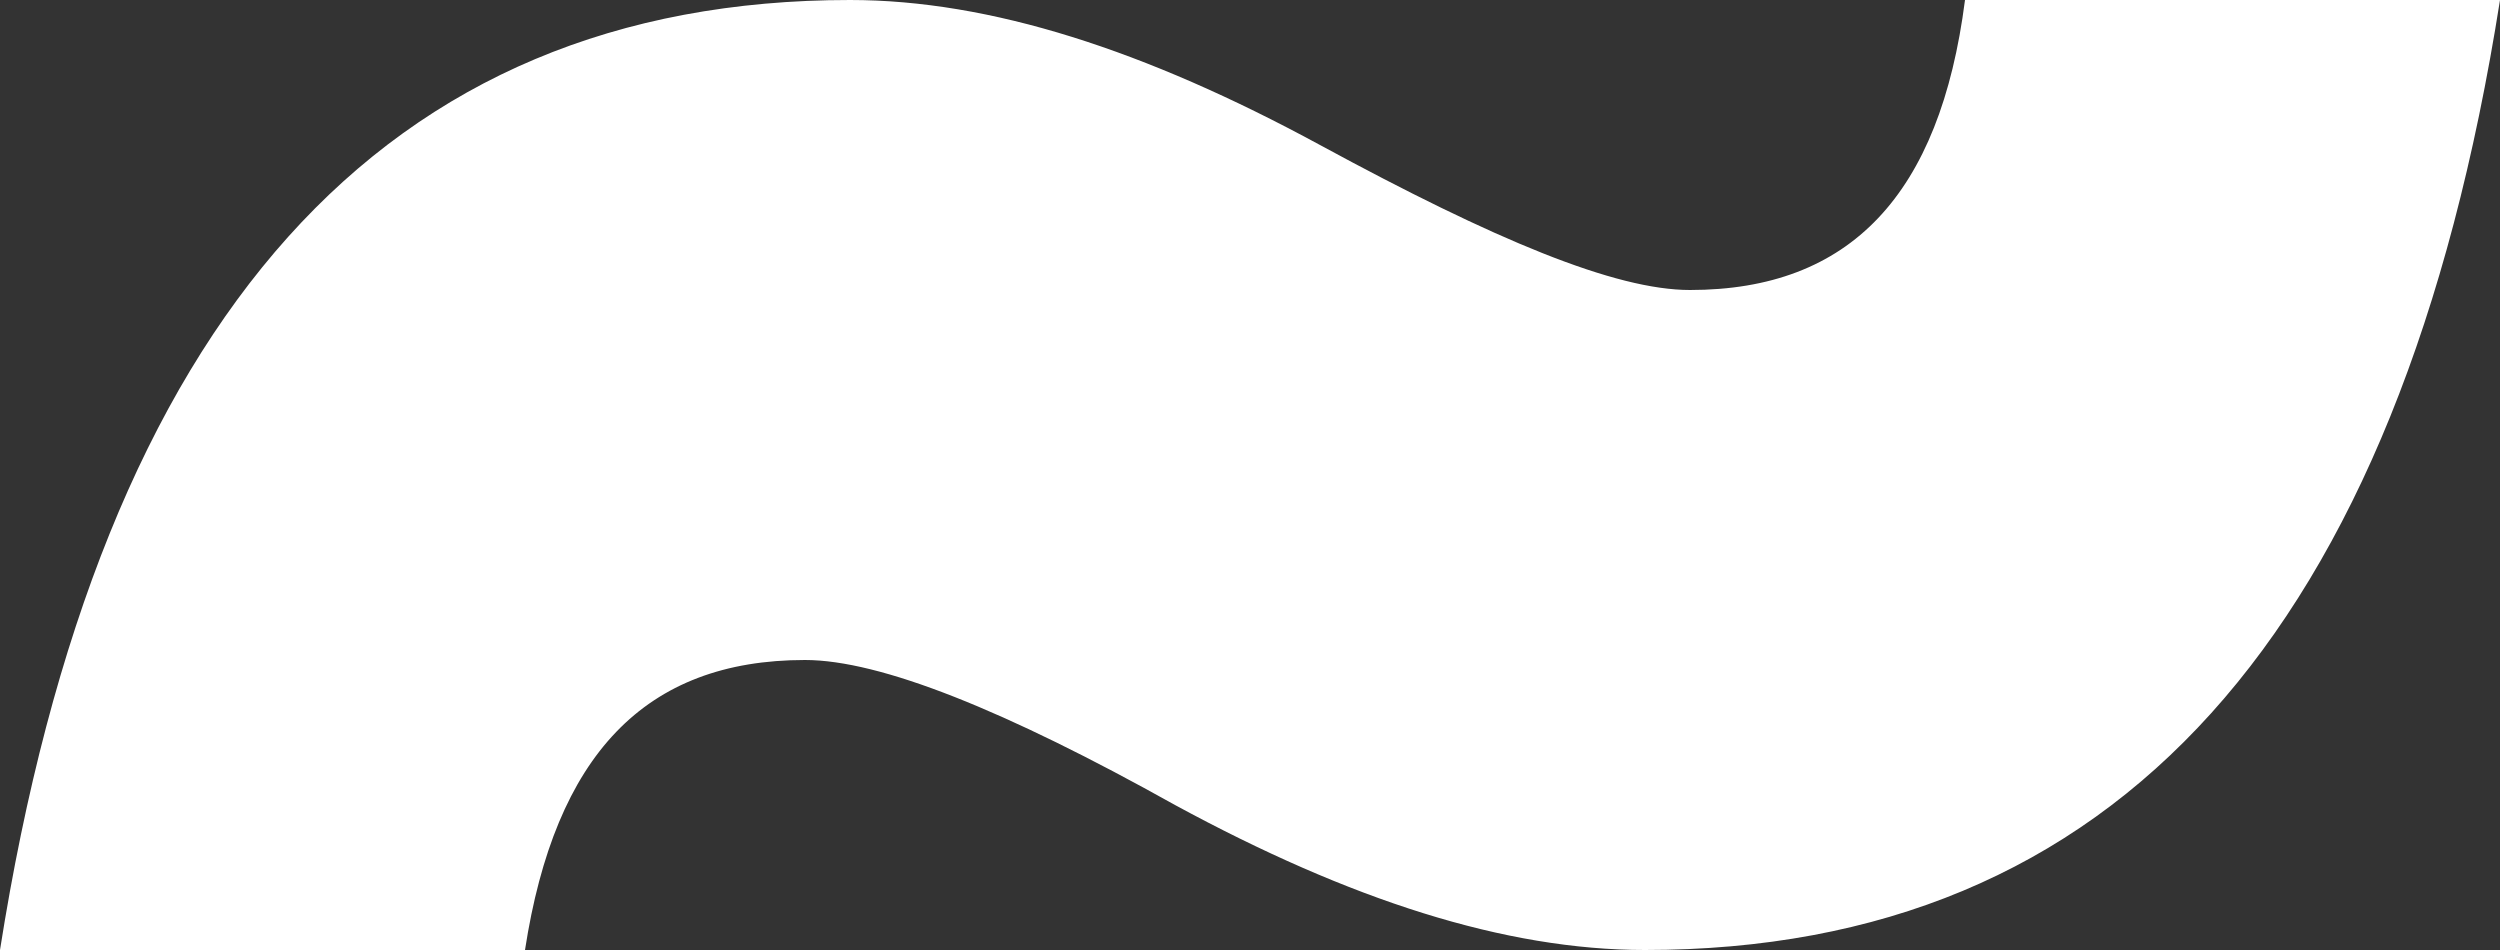<svg version="1.1" id="图层_1" x="0px" y="0px" width="50px" height="19px" viewBox="0 0 50 19" enable-background="new 0 0 50 19" xml:space="preserve" xmlns="http://www.w3.org/2000/svg" xmlns:xlink="http://www.w3.org/1999/xlink" xmlns:xml="http://www.w3.org/XML/1998/namespace">
  <rect x="0" y="0" width="50" height="19" fill="#333333" stroke="none"/>
  <path fill="#FFFFFF" d="M17,0c2.8,0,5.9,1,9.4,2.9s5.9,2.9,7.4,2.9c3.2,0,5-1.9,5.5-5.8H50c-2,12.7-7.7,19-17.1,19
	c-2.8,0-5.9-1-9.4-2.9c-3.4-1.9-5.9-2.9-7.4-2.9c-3.2,0-5,1.9-5.6,5.8H0C2,6.3,7.7,0,17,0z" class="color c1"/>
</svg>